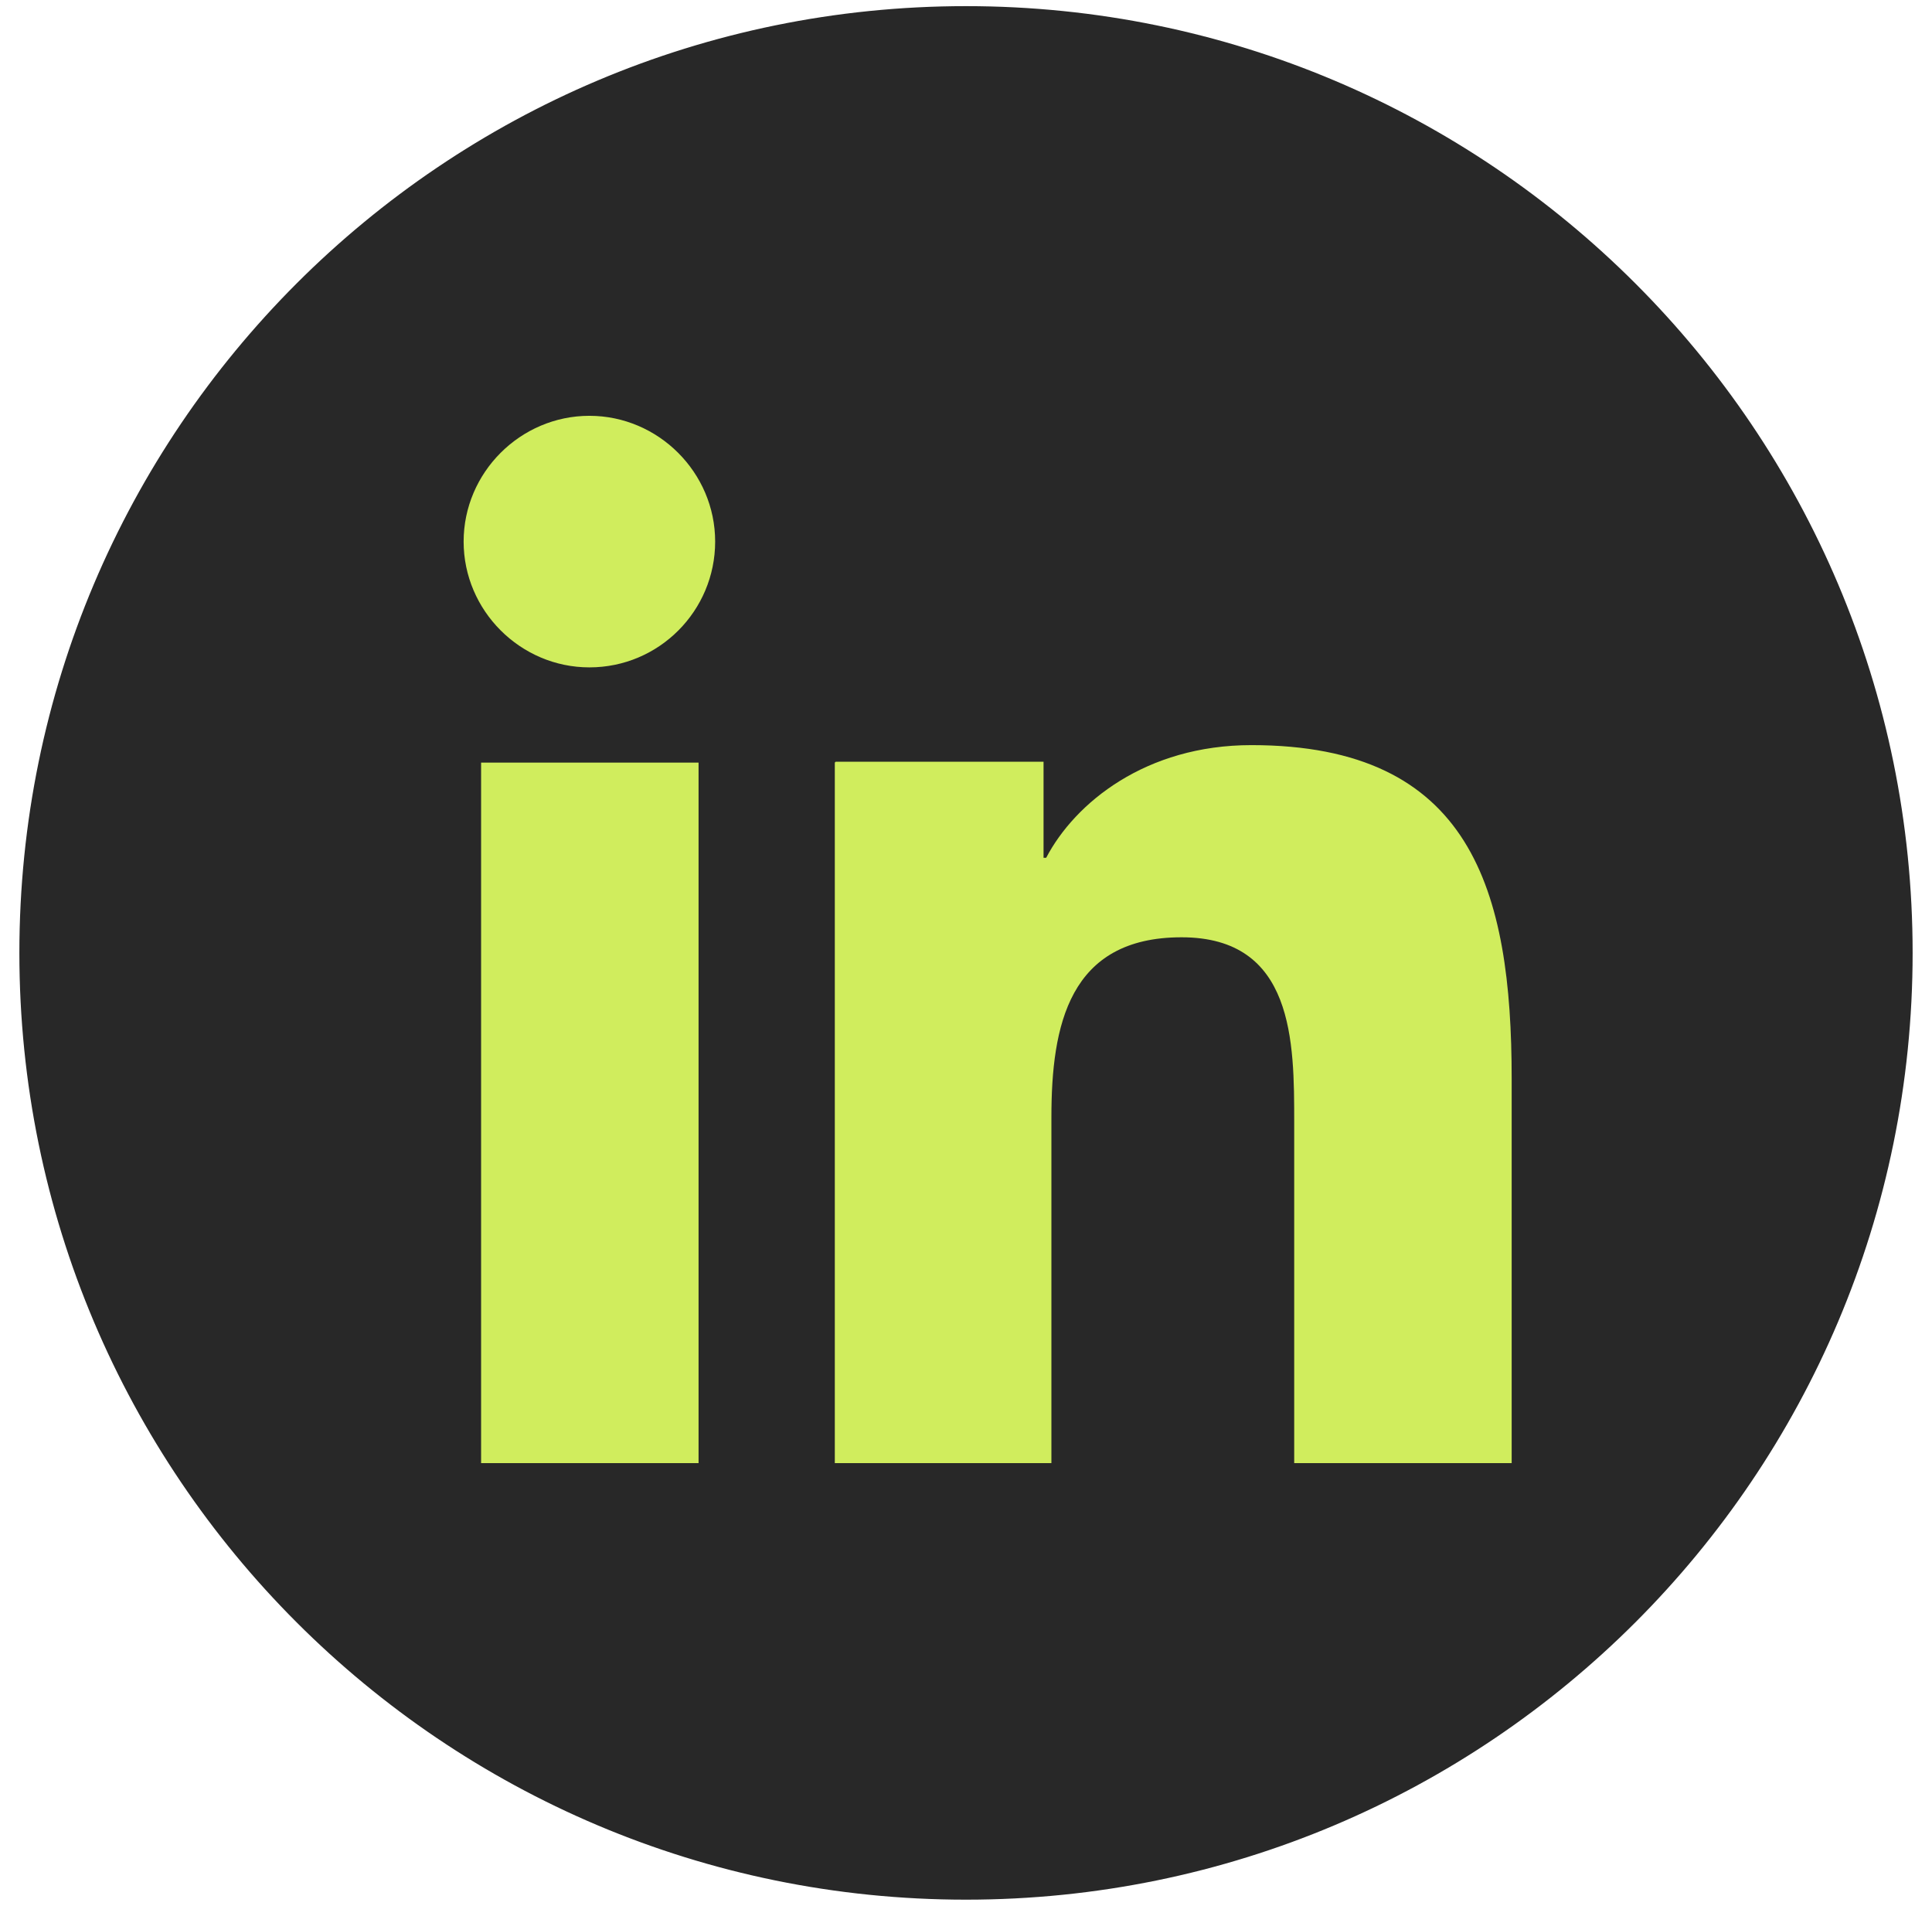 <svg width="73" height="72" viewBox="0 0 73 72" fill="none" xmlns="http://www.w3.org/2000/svg">
<g clip-path="url(#clip0_108_231)">
<path d="M36.5 71.018C55.84 71.018 71.518 55.34 71.518 36C71.518 16.66 55.84 0.982 36.5 0.982C17.16 0.982 1.482 16.66 1.482 36C1.482 55.34 17.16 71.018 36.5 71.018Z" fill="#282828" stroke="#282828" stroke-width="1.5"/>
<path d="M22.27 25.213C24.91 25.213 27.022 23.068 27.022 20.461C27.022 17.854 24.877 15.709 22.27 15.709C19.663 15.709 17.518 17.854 17.518 20.461C17.518 23.068 19.663 25.213 22.27 25.213ZM31.543 28.81V55.276H39.727V42.208C39.727 38.743 40.387 35.41 44.644 35.41C48.901 35.41 48.901 39.37 48.901 42.406V55.276H57.118V40.756C57.118 33.628 55.6 28.15 47.284 28.15C43.291 28.15 40.618 30.328 39.529 32.407H39.43V28.777H31.576L31.543 28.81ZM18.178 28.81H26.395V55.276H18.178V28.81Z" fill="#D0ED5D"/>
</g>
<defs>
<clipPath id="clip0_108_231">
<rect width="72" height="72" fill="white" transform="translate(0.5)"/>
</clipPath>
</defs>
</svg>
